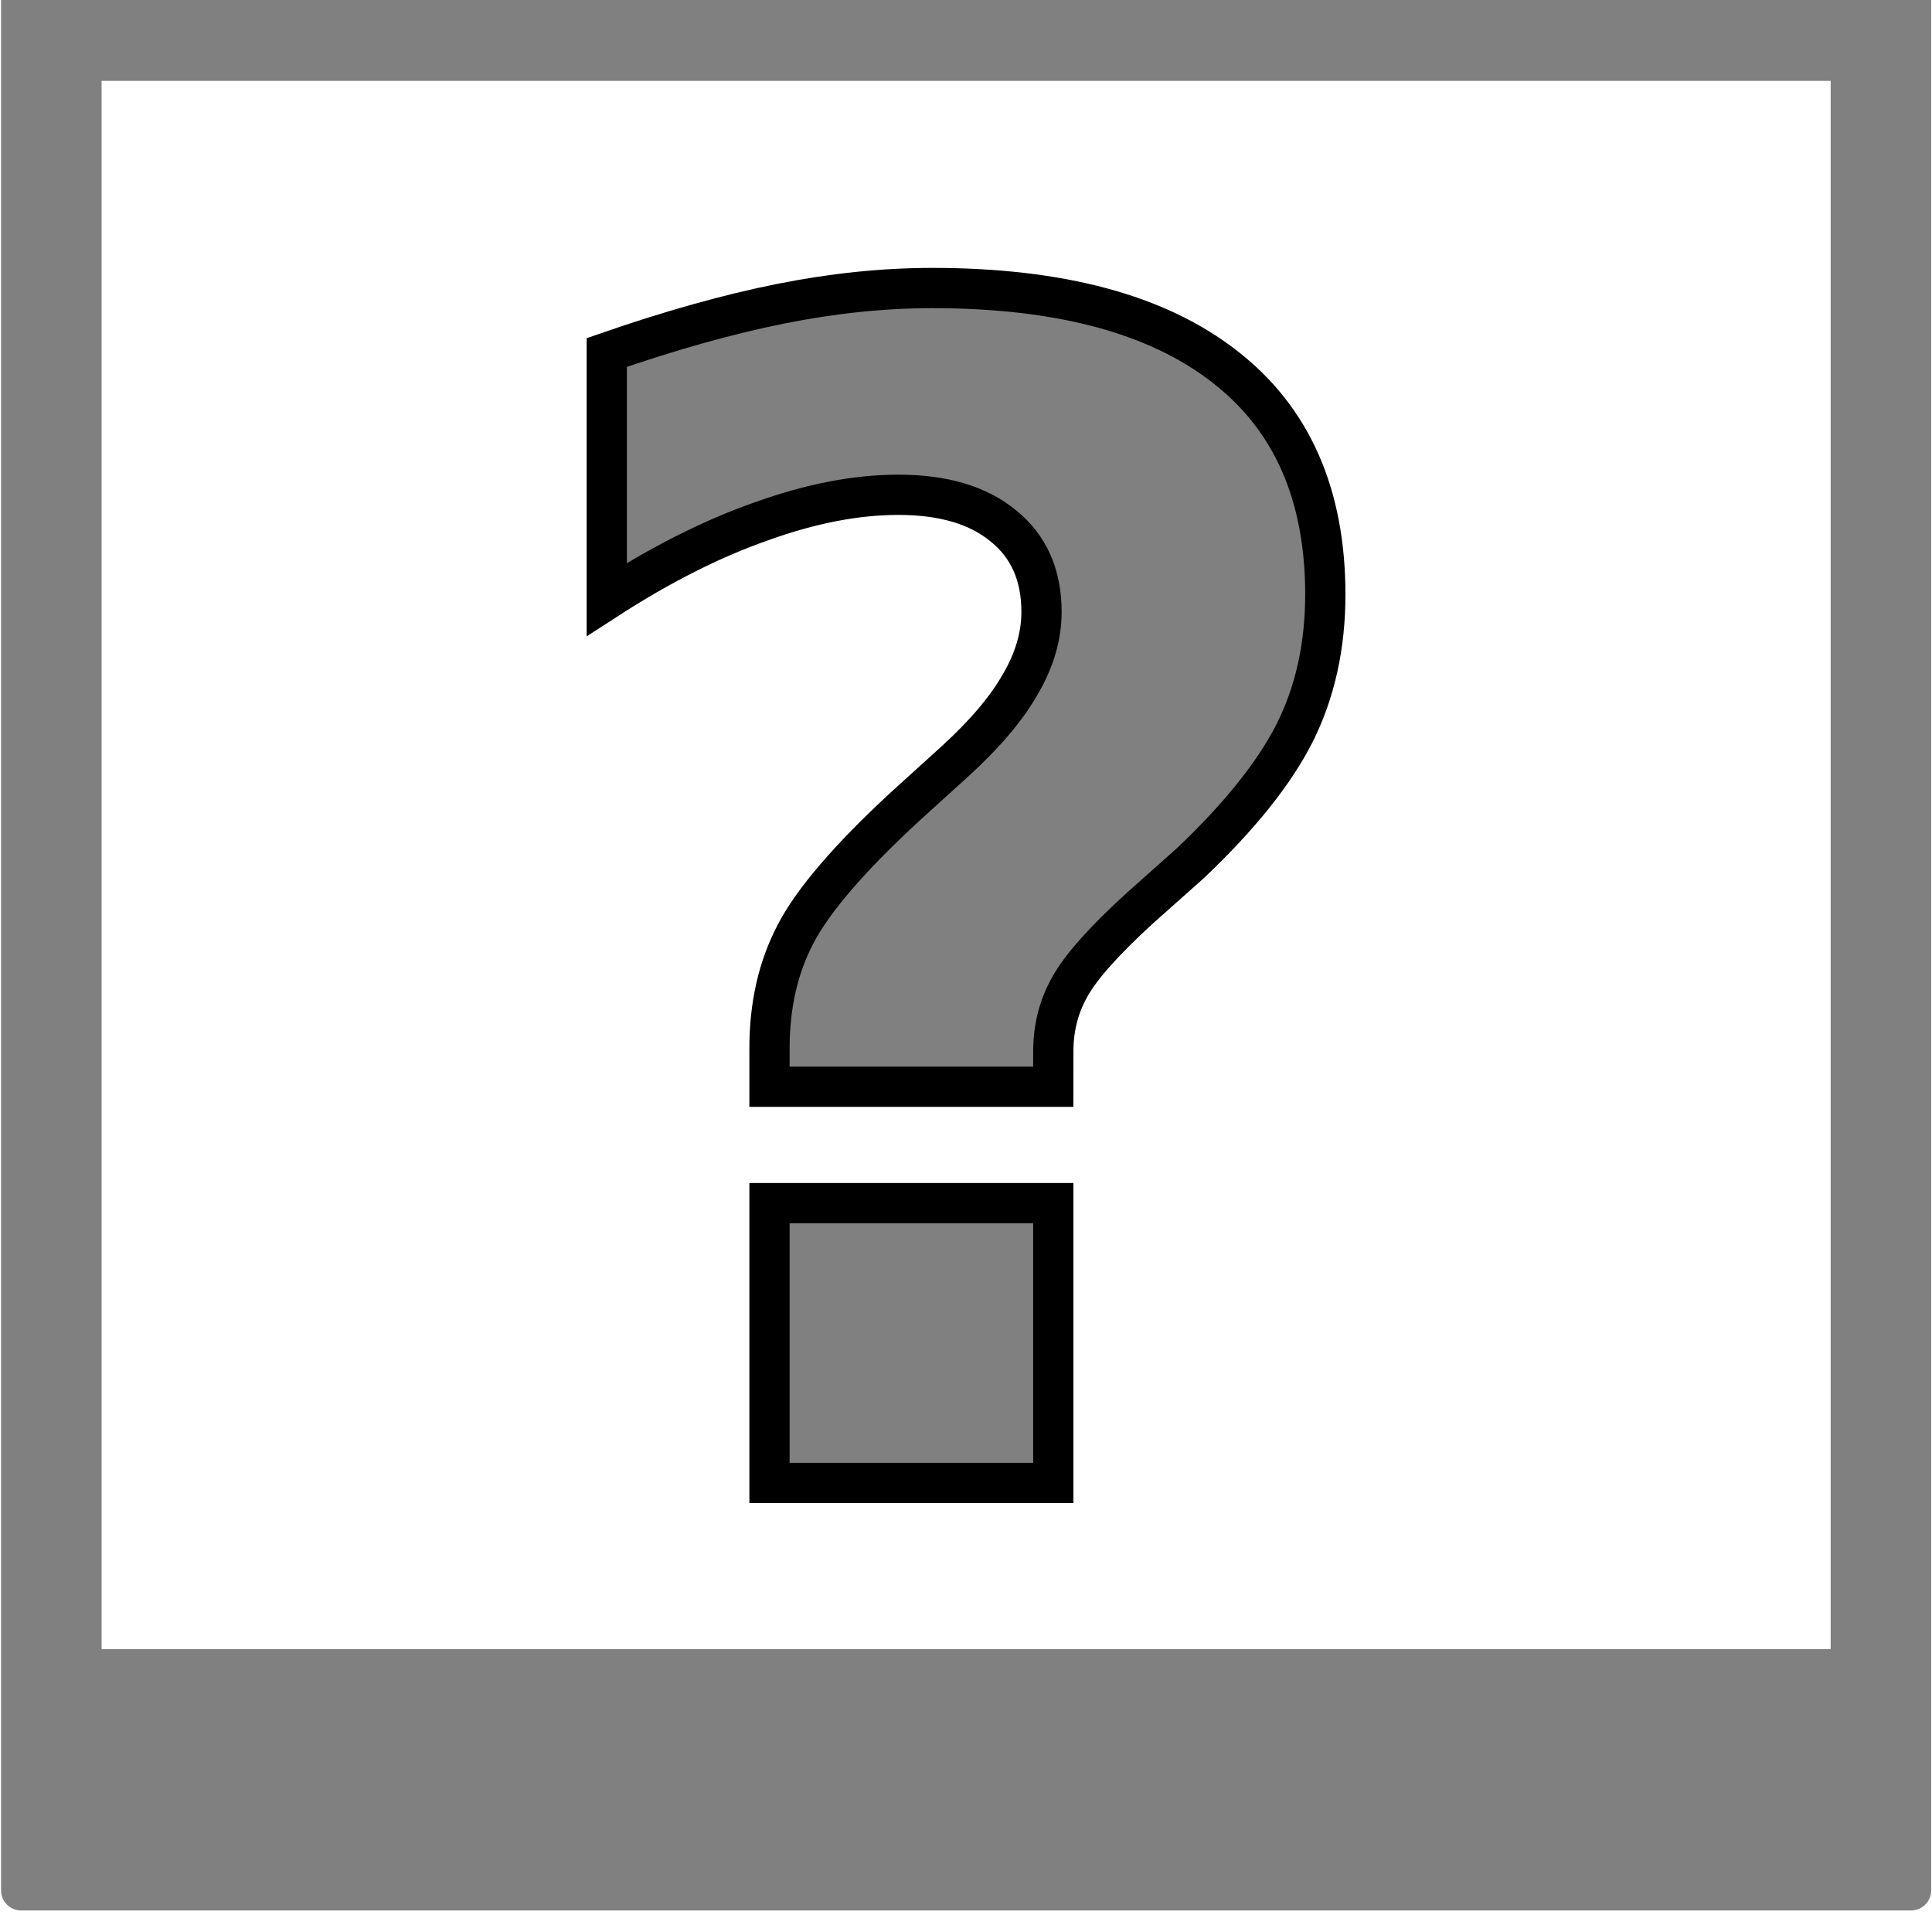 <?xml version="1.0" encoding="UTF-8" standalone="no"?>
<svg
   xmlns:dc="http://purl.org/dc/elements/1.1/"
   xmlns:cc="http://creativecommons.org/ns#"
   xmlns:rdf="http://www.w3.org/1999/02/22-rdf-syntax-ns#"
   xmlns:svg="http://www.w3.org/2000/svg"
   xmlns="http://www.w3.org/2000/svg"
   width="48"
   height="48"
   viewBox="0 0 48 48"
   id="svg2"
   version="1.1">
  <defs
     id="defs4" />
  <g
     id="layer1"
     transform="translate(8.2104134e-7,-1004.362)">
    <g
       id="g4209"
       transform="matrix(2.043,0,0,2.043,108.473,-1082.554)">
      <path
         id="rect4185-6"
         transform="matrix(0.489,0,0,0.489,-53.082,1021.257)"
         d="m 0.5,0.5 v 47 h 47 V 0.5 Z M 2,2 H 46 V 42 H 2 Z"
         style="color:#000000;clip-rule:nonzero;display:inline;overflow:visible;visibility:visible;opacity:1;isolation:auto;mix-blend-mode:normal;color-interpolation:sRGB;color-interpolation-filters:linearRGB;solid-color:#000000;solid-opacity:1;fill:#808080;fill-opacity:1;fill-rule:nonzero;stroke:#808080;stroke-width:1;stroke-linecap:round;stroke-linejoin:round;stroke-miterlimit:4;stroke-dasharray:none;stroke-dashoffset:0;stroke-opacity:1;color-rendering:auto;image-rendering:auto;shape-rendering:auto;text-rendering:auto;enable-background:accumulate" />
    </g>
  </g>
  <g
     transform="translate(41.202,27.488)"
     id="text825"
     style="font-style:normal;font-variant:normal;font-weight:bold;font-stretch:normal;font-size:40px;line-height:1.25;font-family:dejavu;-inkscape-font-specification:'dejavu Bold';letter-spacing:0px;word-spacing:0px;fill:#000000;fill-opacity:1;stroke:none"
     aria-label="?">
    <path
       id="path830"
       style="font-style:normal;font-variant:normal;font-weight:bold;font-stretch:normal;font-family:dejavu;-inkscape-font-specification:'dejavu Bold';fill:#808080;fill-opacity:1;stroke:#000000;stroke-opacity:1"
       d="M -15.034,-0.488 H -22.084 V -1.445 q 0,-1.602 0.645,-2.832 0.645,-1.25 2.715,-3.164 l 1.25,-1.133 q 1.113,-1.016 1.621,-1.914 0.527,-0.898 0.527,-1.797 0,-1.367 -0.938,-2.129 -0.938,-0.781 -2.617,-0.781 -1.582,0 -3.418,0.664 -1.836,0.645 -3.828,1.934 v -6.133 q 2.363,-0.82 4.316,-1.211 1.953,-0.391 3.77,-0.391 4.766,0 7.266,1.953 2.5,1.934 2.5,5.664 0,1.914 -0.762,3.437 -0.762,1.504 -2.598,3.242 l -1.25,1.113 q -1.328,1.211 -1.738,1.953 -0.41,0.723 -0.41,1.602 z M -22.084,2.403 h 7.051 v 6.953 h -7.051 z" />
  </g>
</svg>
